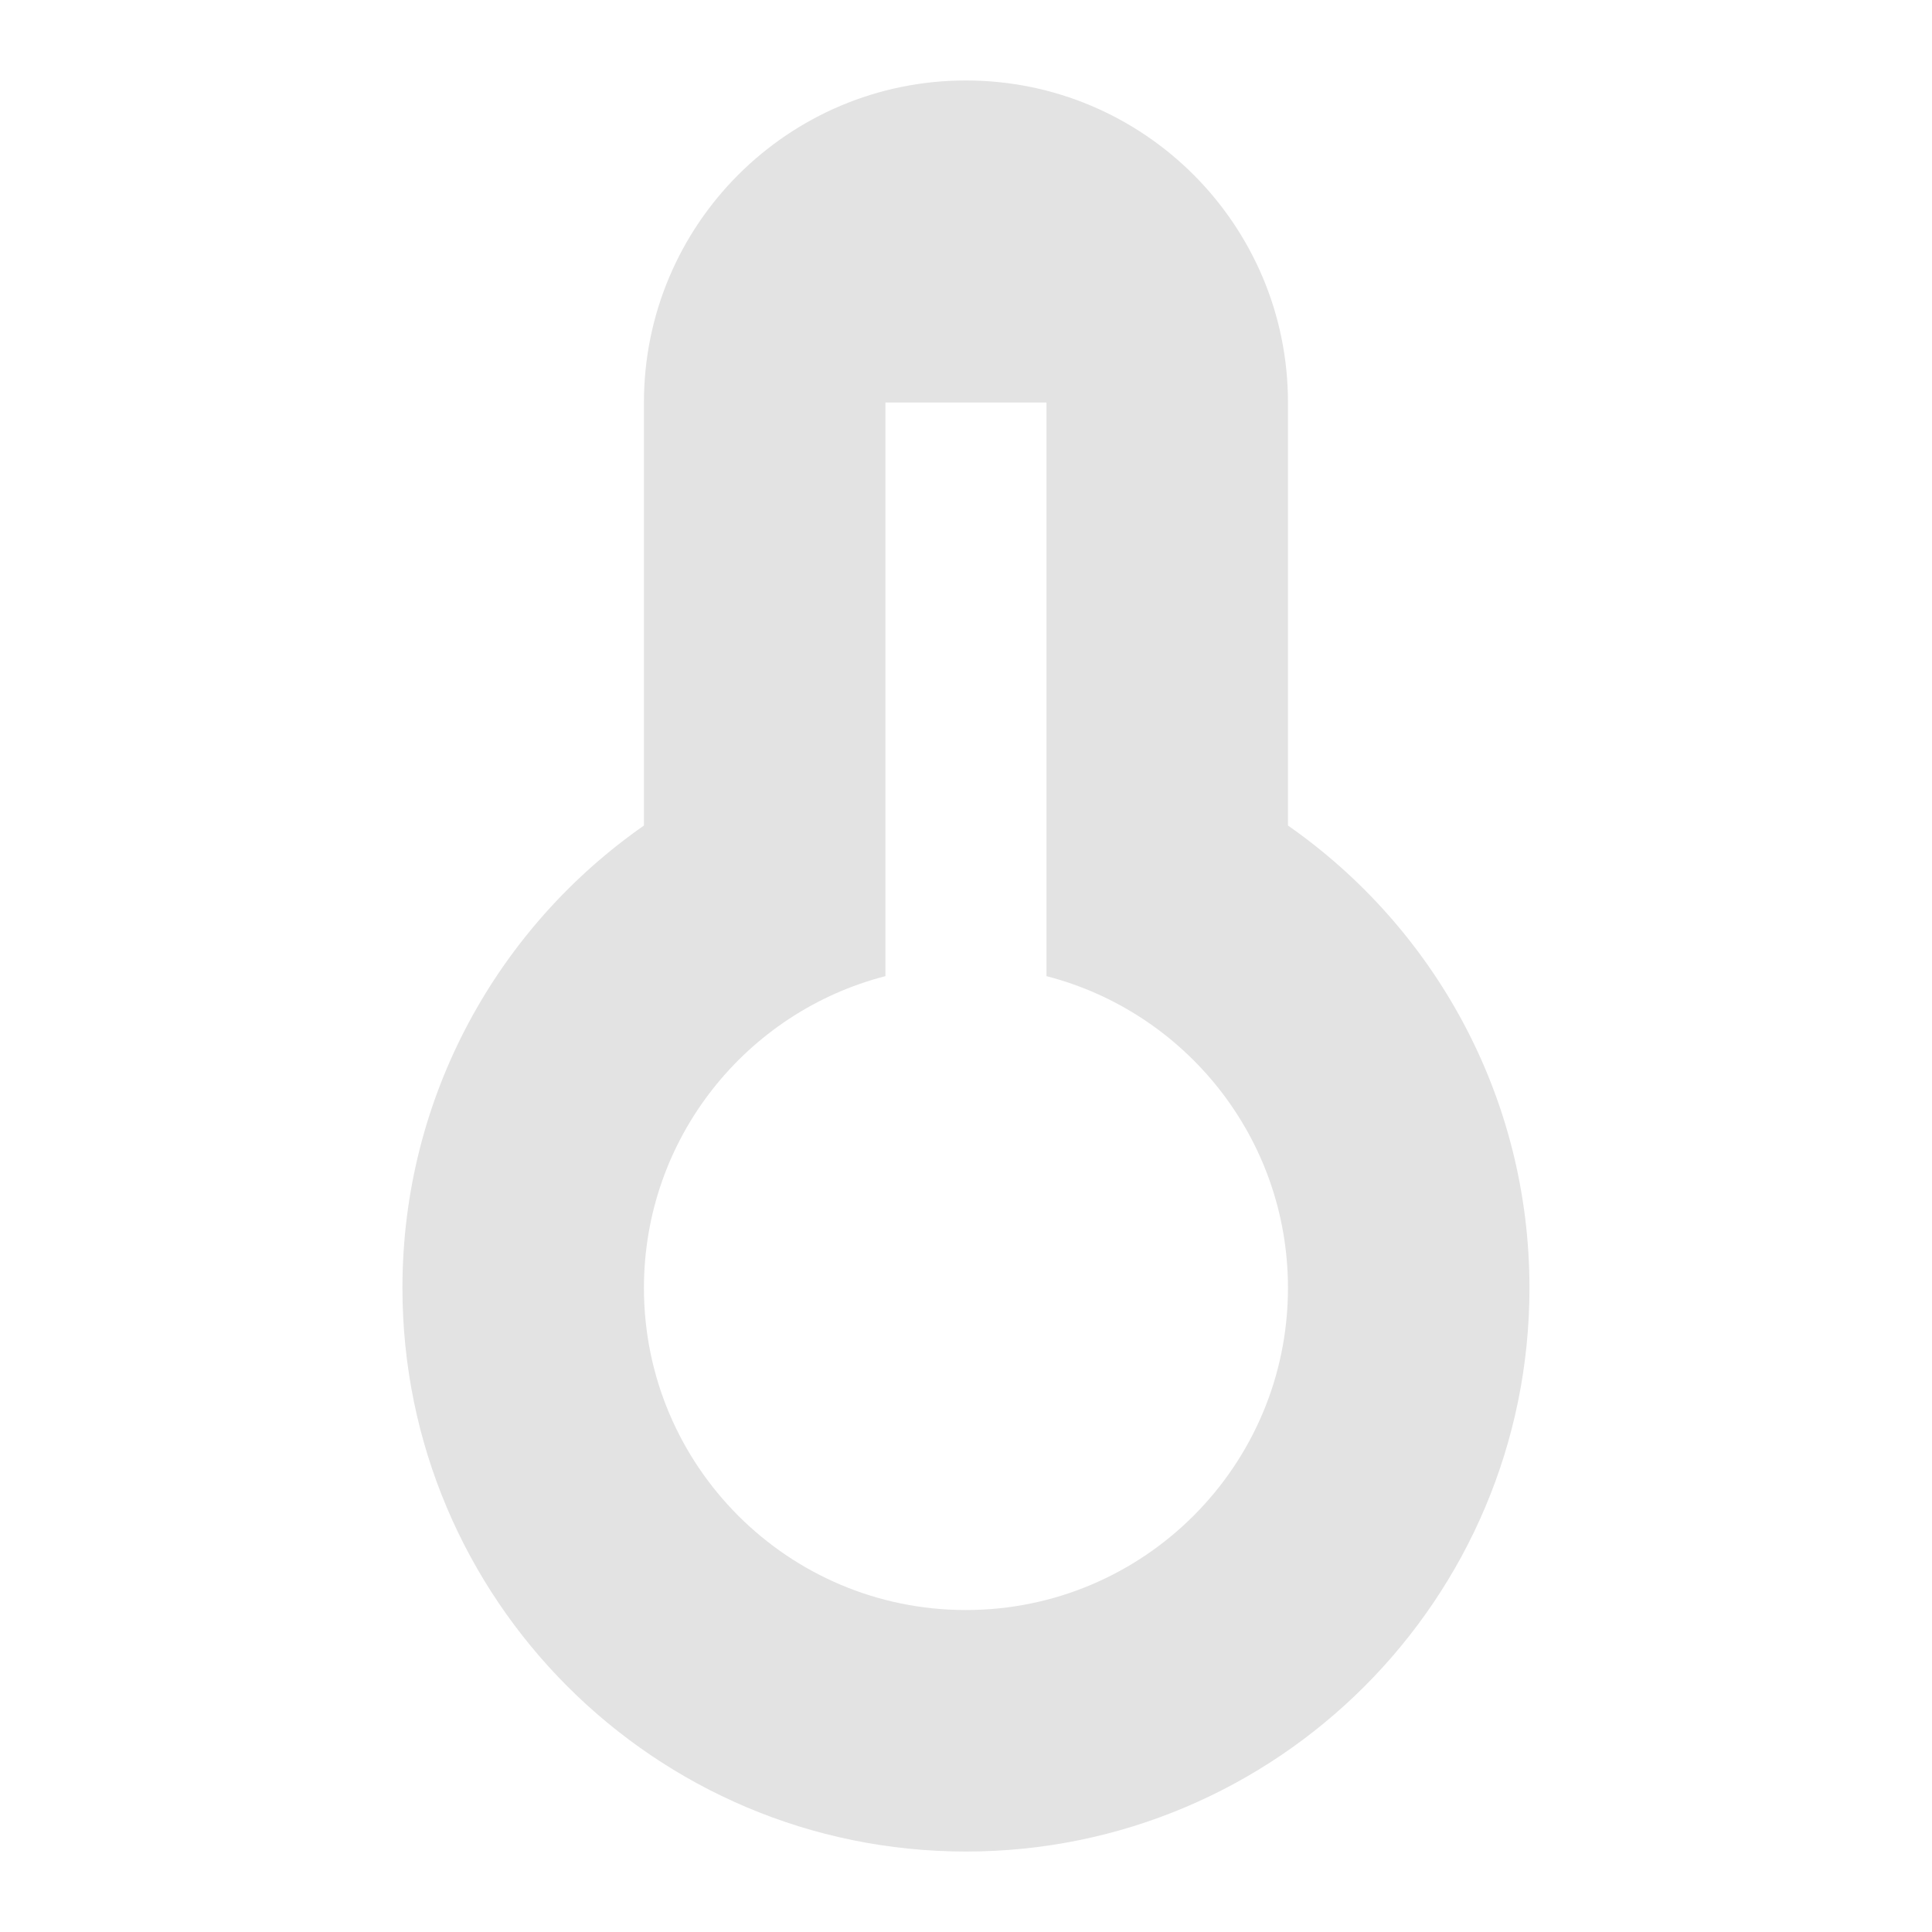 <svg width="20" height="20" viewBox="0 0 20 20" fill="none" xmlns="http://www.w3.org/2000/svg">
<path d="M6.666 8.546V4.167C6.666 2.326 8.158 0.833 9.999 0.833C11.84 0.833 13.333 2.326 13.333 4.167V8.546C14.844 9.6 15.833 11.351 15.833 13.333C15.833 16.555 13.221 19.167 9.999 19.167C6.778 19.167 4.166 16.555 4.166 13.333C4.166 11.351 5.155 9.6 6.666 8.546ZM9.166 10.105C7.728 10.475 6.666 11.78 6.666 13.333C6.666 15.174 8.158 16.667 9.999 16.667C11.84 16.667 13.333 15.174 13.333 13.333C13.333 11.78 12.27 10.475 10.833 10.105V4.167H9.166V10.105Z" fill="#E3E3E3"/>
</svg>
